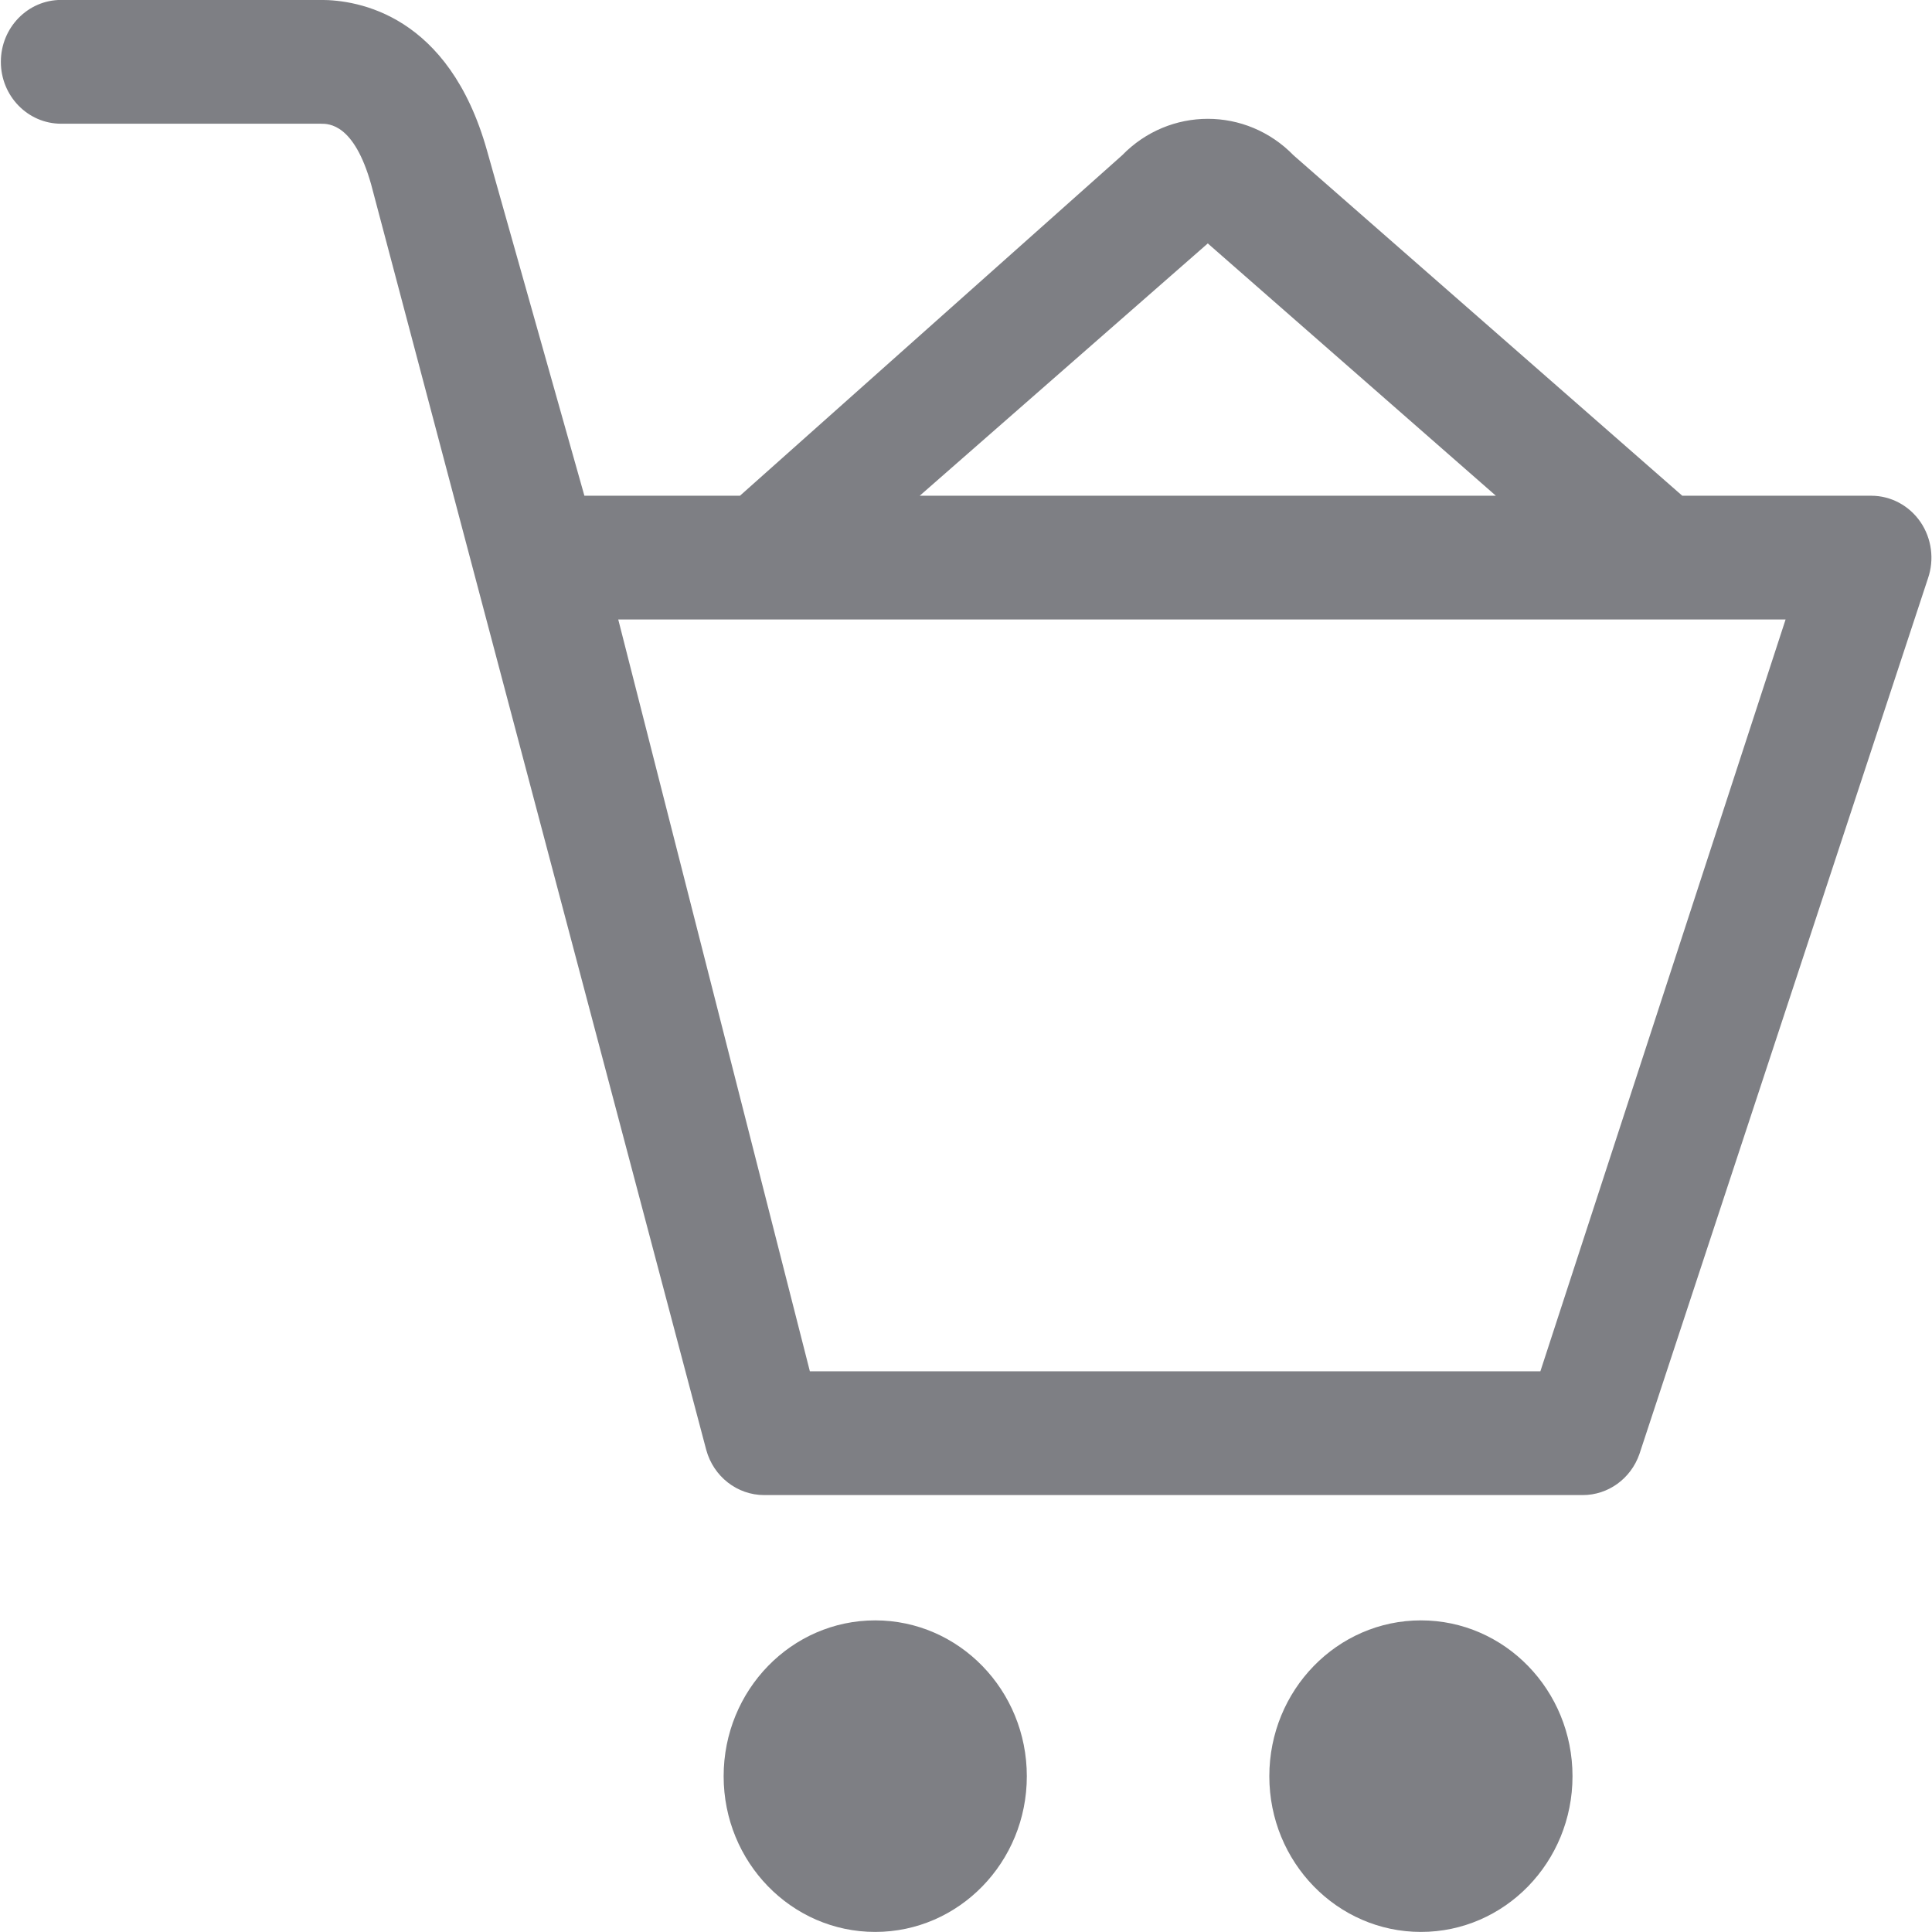 <svg xmlns="http://www.w3.org/2000/svg" xmlns:xlink="http://www.w3.org/1999/xlink" preserveAspectRatio="xMidYMid" width="27" height="27" viewBox="0 0 27 27">
  <defs>
    <style>
      .cls-1 {
        fill: #7e7f84;
        filter: url(#color-overlay-1);
        fill-rule: evenodd;
      }
    </style>

    <filter id="color-overlay-1" filterUnits="userSpaceOnUse">
      <feFlood/>
      <feComposite operator="in" in2="SourceGraphic"/>
      <feBlend in2="SourceGraphic" result="solidFill"/>
    </filter>
  </defs>
  <path d="M26.943,8.085 L22.911,20.321 C22.791,20.665 22.474,20.894 22.119,20.894 L10.680,20.894 C10.303,20.894 9.972,20.636 9.870,20.263 L5.187,2.578 C4.948,1.729 4.598,1.729 4.483,1.729 L0.854,1.729 C0.389,1.729 0.012,1.342 0.012,0.864 C0.012,0.386 0.389,-0.001 0.854,-0.001 L4.483,-0.001 C5.004,-0.001 6.272,0.204 6.806,2.104 L8.167,6.928 L10.341,6.928 L15.681,2.171 C16.343,1.490 17.417,1.491 18.078,2.171 L23.510,6.928 L26.151,6.928 C26.425,6.928 26.681,7.065 26.839,7.295 C26.996,7.525 27.035,7.820 26.943,8.085 ZM16.879,3.402 L12.853,6.928 L20.905,6.928 L16.879,3.402 ZM8.640,8.657 L11.318,19.164 L21.527,19.164 L24.954,8.657 L8.640,8.657 ZM12.231,22.645 C13.401,22.645 14.350,23.620 14.350,24.823 C14.350,26.025 13.401,26.999 12.231,26.999 C11.061,26.999 10.113,26.025 10.113,24.823 C10.113,23.620 11.061,22.645 12.231,22.645 ZM19.858,22.645 C21.028,22.645 21.976,23.620 21.976,24.823 C21.976,26.025 21.028,26.999 19.858,26.999 C18.688,26.999 17.739,26.025 17.739,24.823 C17.739,23.620 18.688,22.645 19.858,22.645 Z" class="cls-1"/>
</svg>
